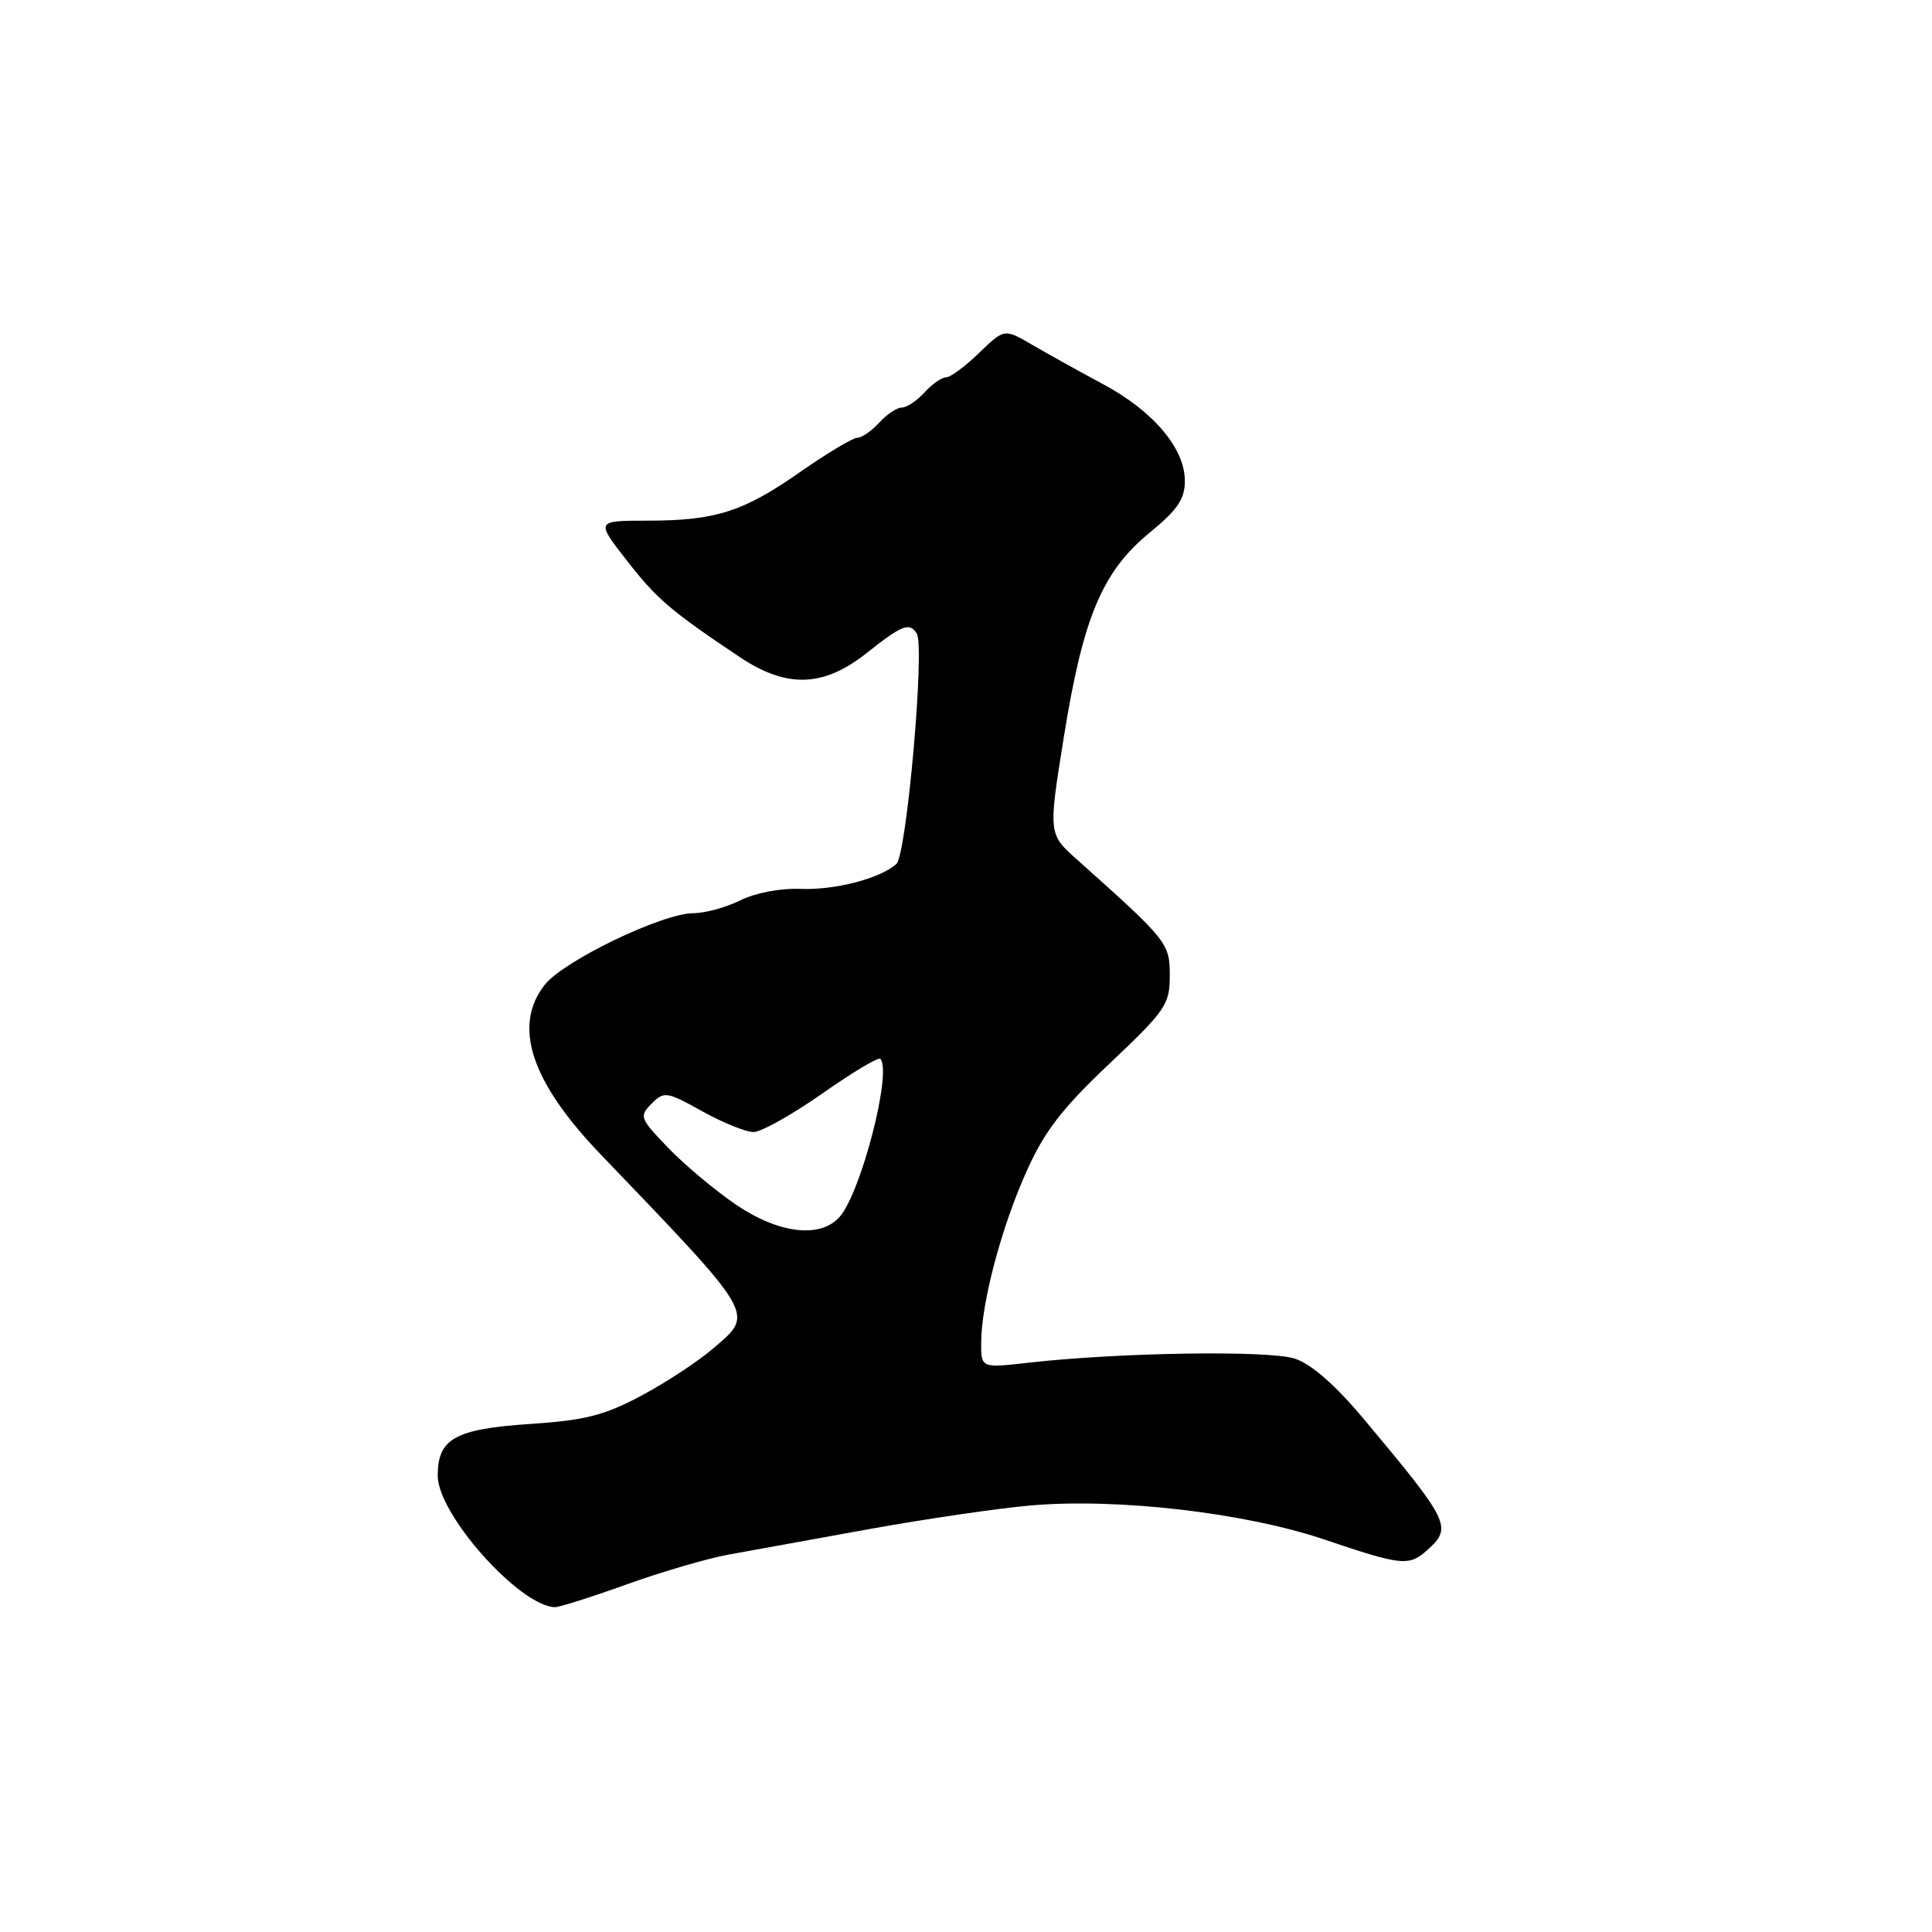 <?xml version="1.0" encoding="UTF-8" standalone="no"?>
<!DOCTYPE svg PUBLIC "-//W3C//DTD SVG 1.1//EN" "http://www.w3.org/Graphics/SVG/1.1/DTD/svg11.dtd" >
<svg xmlns="http://www.w3.org/2000/svg" xmlns:xlink="http://www.w3.org/1999/xlink" version="1.1" viewBox="0 0 256 256">
 <g >
 <path fill="currentColor"
d=" M 83.01 209.95 C 87.68 208.27 93.75 206.50 96.50 206.00 C 99.25 205.51 107.61 203.99 115.08 202.63 C 122.55 201.28 132.23 199.86 136.58 199.48 C 148.12 198.48 164.97 200.44 175.54 204.01 C 185.78 207.48 186.72 207.57 189.17 205.35 C 192.46 202.37 192.11 201.65 180.72 188.04 C 176.96 183.55 173.77 180.75 171.59 180.03 C 168.15 178.90 148.32 179.20 136.25 180.57 C 130.00 181.28 130.00 181.28 130.01 177.89 C 130.04 172.64 132.66 162.71 136.00 155.26 C 138.39 149.91 140.69 146.92 147.01 140.94 C 154.47 133.88 155.00 133.11 155.00 129.28 C 155.00 124.97 154.75 124.65 142.70 113.89 C 138.90 110.50 138.90 110.50 140.99 97.50 C 143.53 81.75 146.07 75.71 152.36 70.56 C 156.03 67.56 157.00 66.12 157.00 63.72 C 157.00 59.42 152.83 54.48 146.19 50.92 C 143.06 49.24 138.83 46.89 136.79 45.70 C 133.08 43.53 133.08 43.53 129.74 46.76 C 127.91 48.54 125.93 50.00 125.36 50.00 C 124.78 50.00 123.50 50.90 122.50 52.00 C 121.50 53.10 120.15 54.00 119.50 54.00 C 118.85 54.00 117.50 54.90 116.50 56.00 C 115.50 57.10 114.20 58.00 113.60 58.01 C 112.99 58.02 109.61 60.04 106.07 62.51 C 98.46 67.83 94.82 68.99 85.73 68.99 C 78.95 69.00 78.95 69.00 83.04 74.25 C 87.03 79.37 88.80 80.89 97.95 87.02 C 104.24 91.24 109.11 91.09 114.89 86.49 C 119.54 82.80 120.52 82.42 121.48 83.96 C 122.57 85.73 120.13 113.31 118.77 114.49 C 116.53 116.45 110.56 117.98 105.96 117.78 C 103.40 117.68 100.05 118.32 98.10 119.30 C 96.22 120.23 93.44 121.00 91.90 121.00 C 87.78 121.00 74.70 127.30 72.18 130.49 C 67.91 135.93 70.34 143.32 79.57 152.94 C 100.25 174.50 99.95 173.98 94.62 178.58 C 92.61 180.32 88.29 183.17 85.01 184.92 C 80.07 187.55 77.53 188.20 70.27 188.68 C 60.28 189.35 58.00 190.62 58.00 195.54 C 58.00 200.65 68.79 212.77 73.51 212.96 C 74.06 212.98 78.34 211.63 83.01 209.95 Z  M 97.49 159.60 C 94.74 157.73 90.72 154.36 88.54 152.10 C 84.77 148.18 84.67 147.91 86.34 146.24 C 88.01 144.58 88.34 144.63 93.05 147.25 C 95.77 148.76 98.83 150.00 99.84 150.00 C 100.86 150.00 104.94 147.71 108.93 144.92 C 112.91 142.12 116.38 140.04 116.64 140.30 C 118.25 141.92 114.10 158.03 111.25 161.25 C 108.68 164.13 103.17 163.47 97.49 159.60 Z "/>
</g>
</svg>